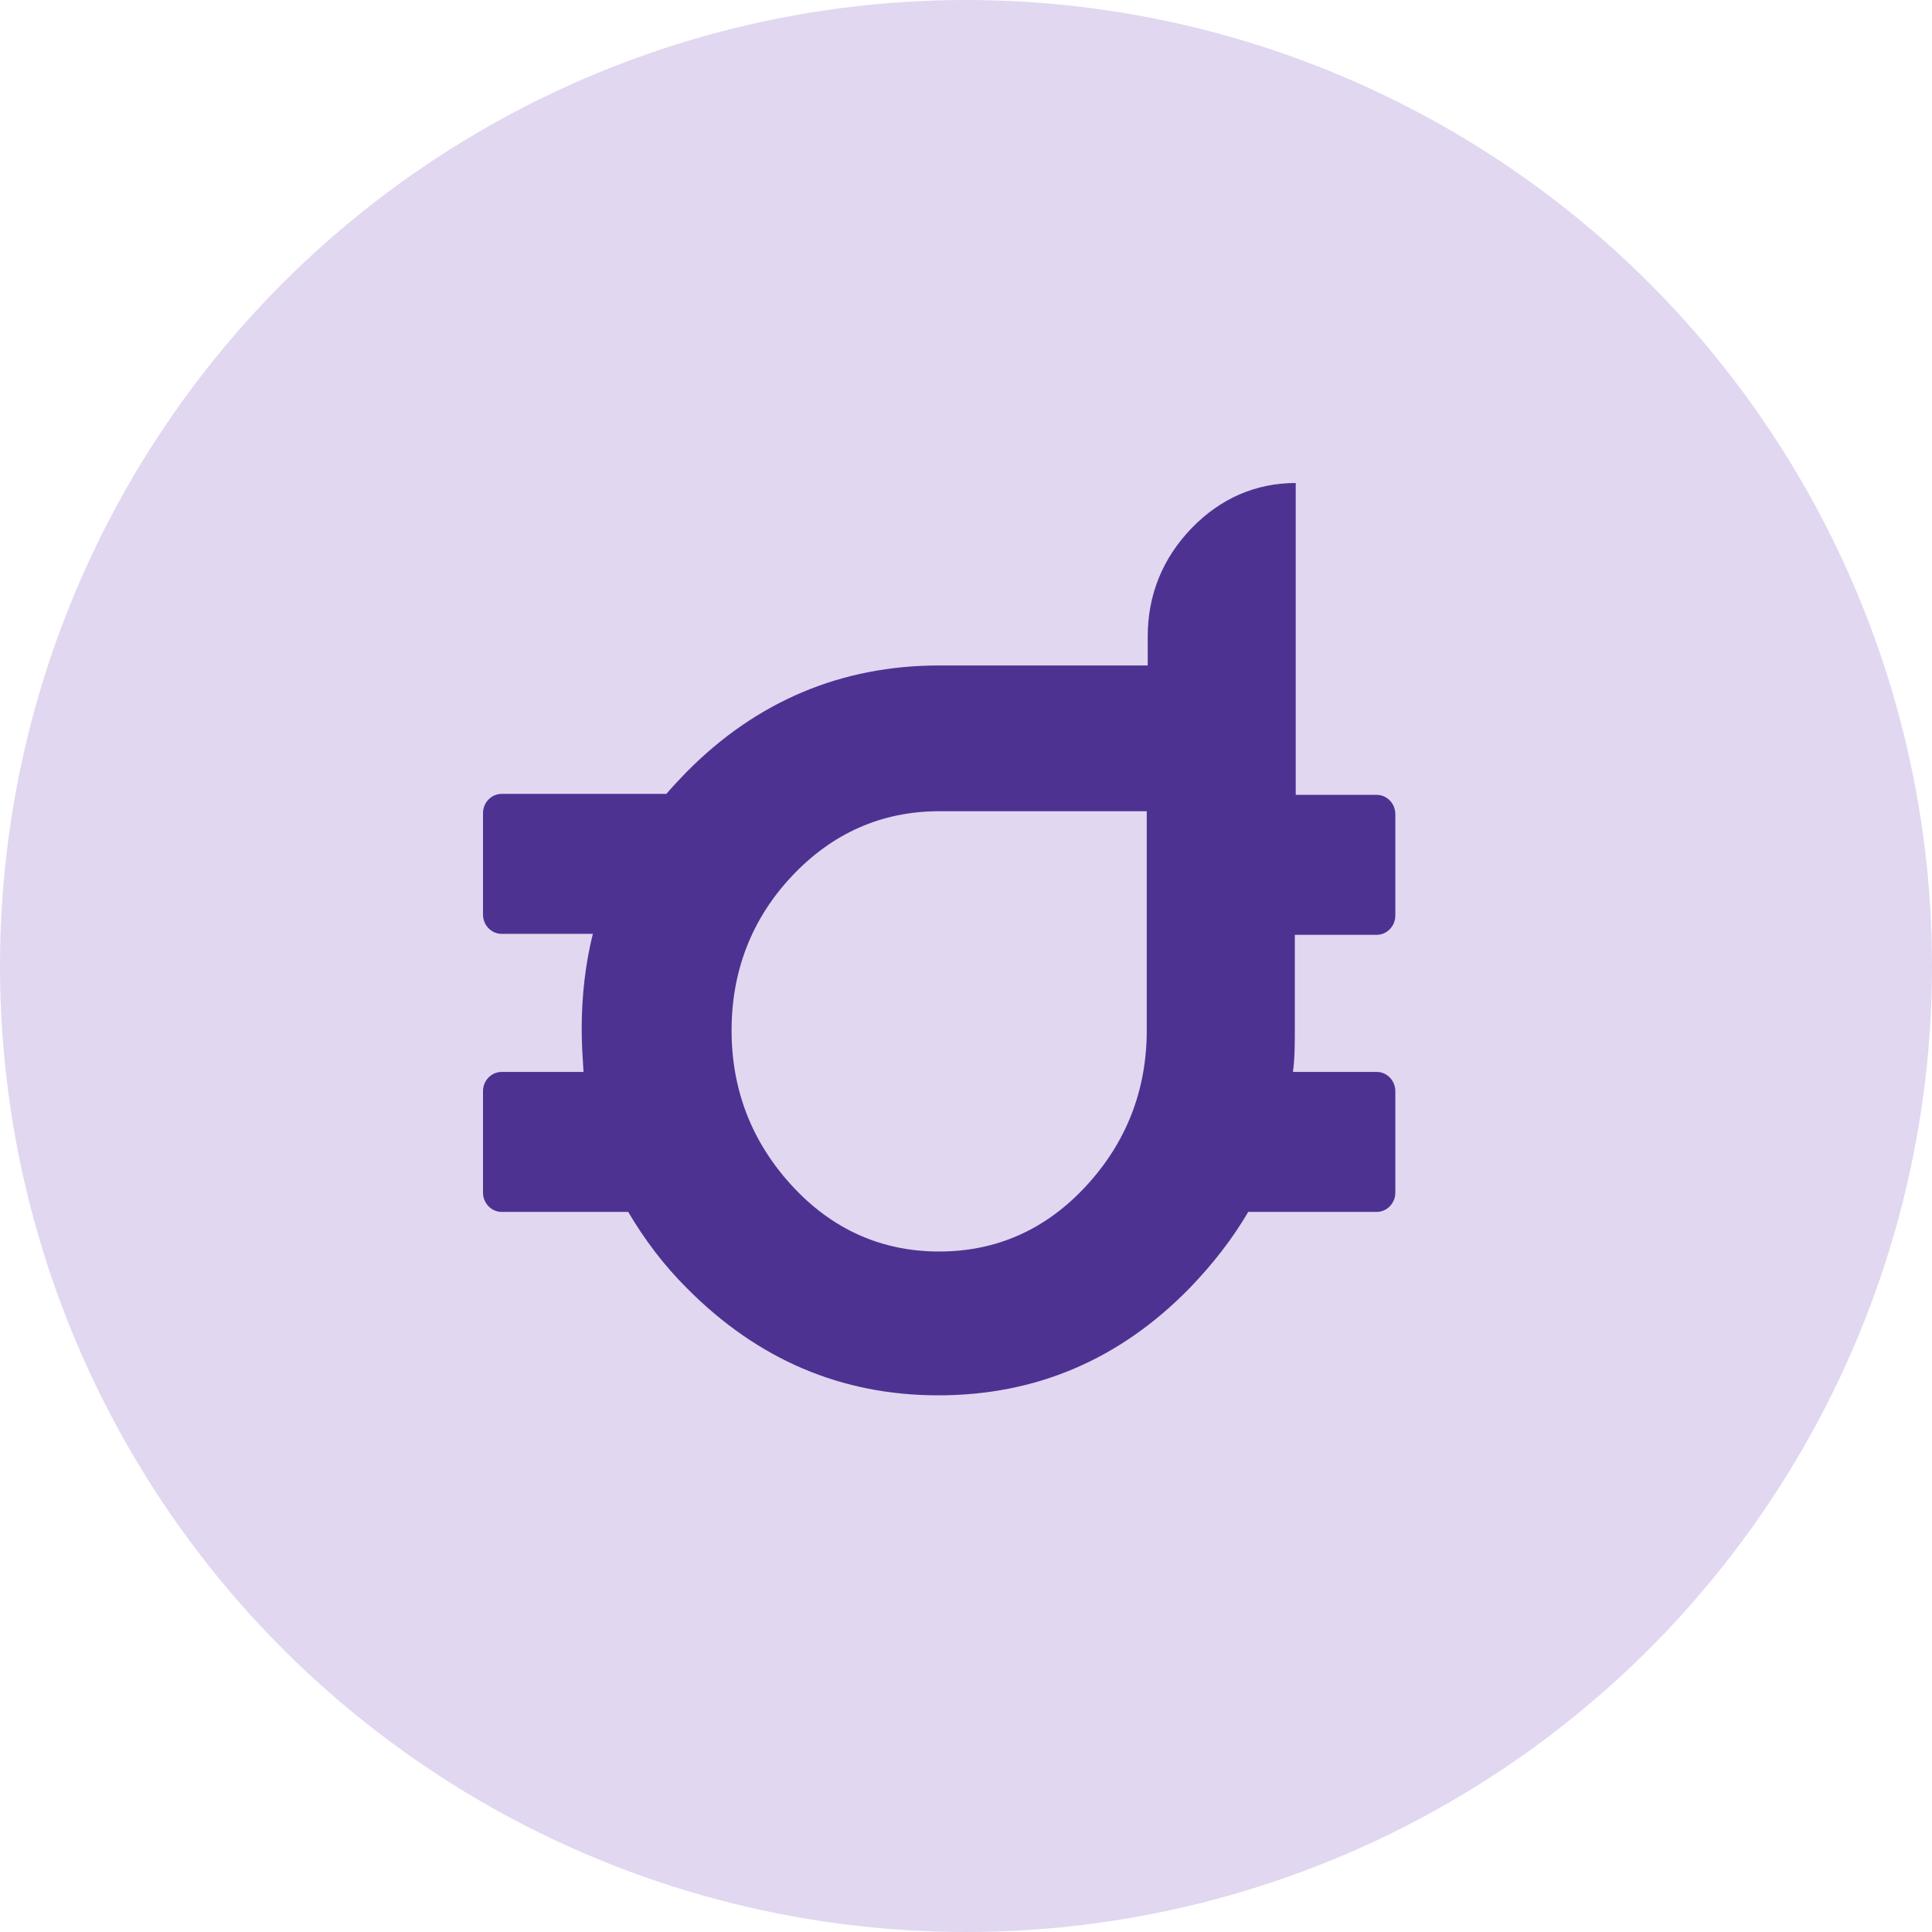 <svg width="36" height="36" viewBox="0 0 36 36" fill="none" xmlns="http://www.w3.org/2000/svg">
<circle cx="18" cy="18" r="18" fill="#E1D7F0"/>
<path d="M24.144 17.419H25.653C25.844 17.419 26 17.257 26 17.059V15.17C26 14.973 25.844 14.811 25.653 14.811H24.144V9C23.398 9 22.739 9.288 22.201 9.845C21.663 10.403 21.386 11.087 21.386 11.86V12.4H17.5C15.679 12.4 14.1 13.066 12.799 14.379C12.66 14.523 12.539 14.649 12.417 14.793H9.347C9.156 14.793 9 14.954 9 15.152V17.041C9 17.239 9.156 17.401 9.347 17.401H11.047C10.908 17.959 10.839 18.552 10.839 19.182C10.839 19.452 10.856 19.704 10.873 19.974H9.347C9.156 19.974 9 20.135 9 20.333V22.222C9 22.42 9.156 22.582 9.347 22.582H11.706C12.001 23.086 12.365 23.571 12.799 24.003C14.117 25.334 15.679 26 17.483 26C19.304 26 20.865 25.334 22.166 24.003C22.6 23.553 22.964 23.086 23.259 22.582H25.653C25.844 22.582 26 22.42 26 22.222V20.333C26 20.135 25.844 19.974 25.653 19.974H24.092C24.127 19.722 24.127 19.452 24.127 19.182V17.419H24.144ZM21.368 19.2C21.368 20.315 20.987 21.287 20.241 22.096C19.495 22.906 18.576 23.32 17.5 23.32C16.424 23.32 15.505 22.906 14.759 22.096C14.013 21.287 13.632 20.315 13.632 19.2C13.632 18.085 14.013 17.113 14.759 16.322C15.505 15.53 16.424 15.116 17.5 15.116H21.368V19.2Z" fill="#4E3292"/>
</svg>
